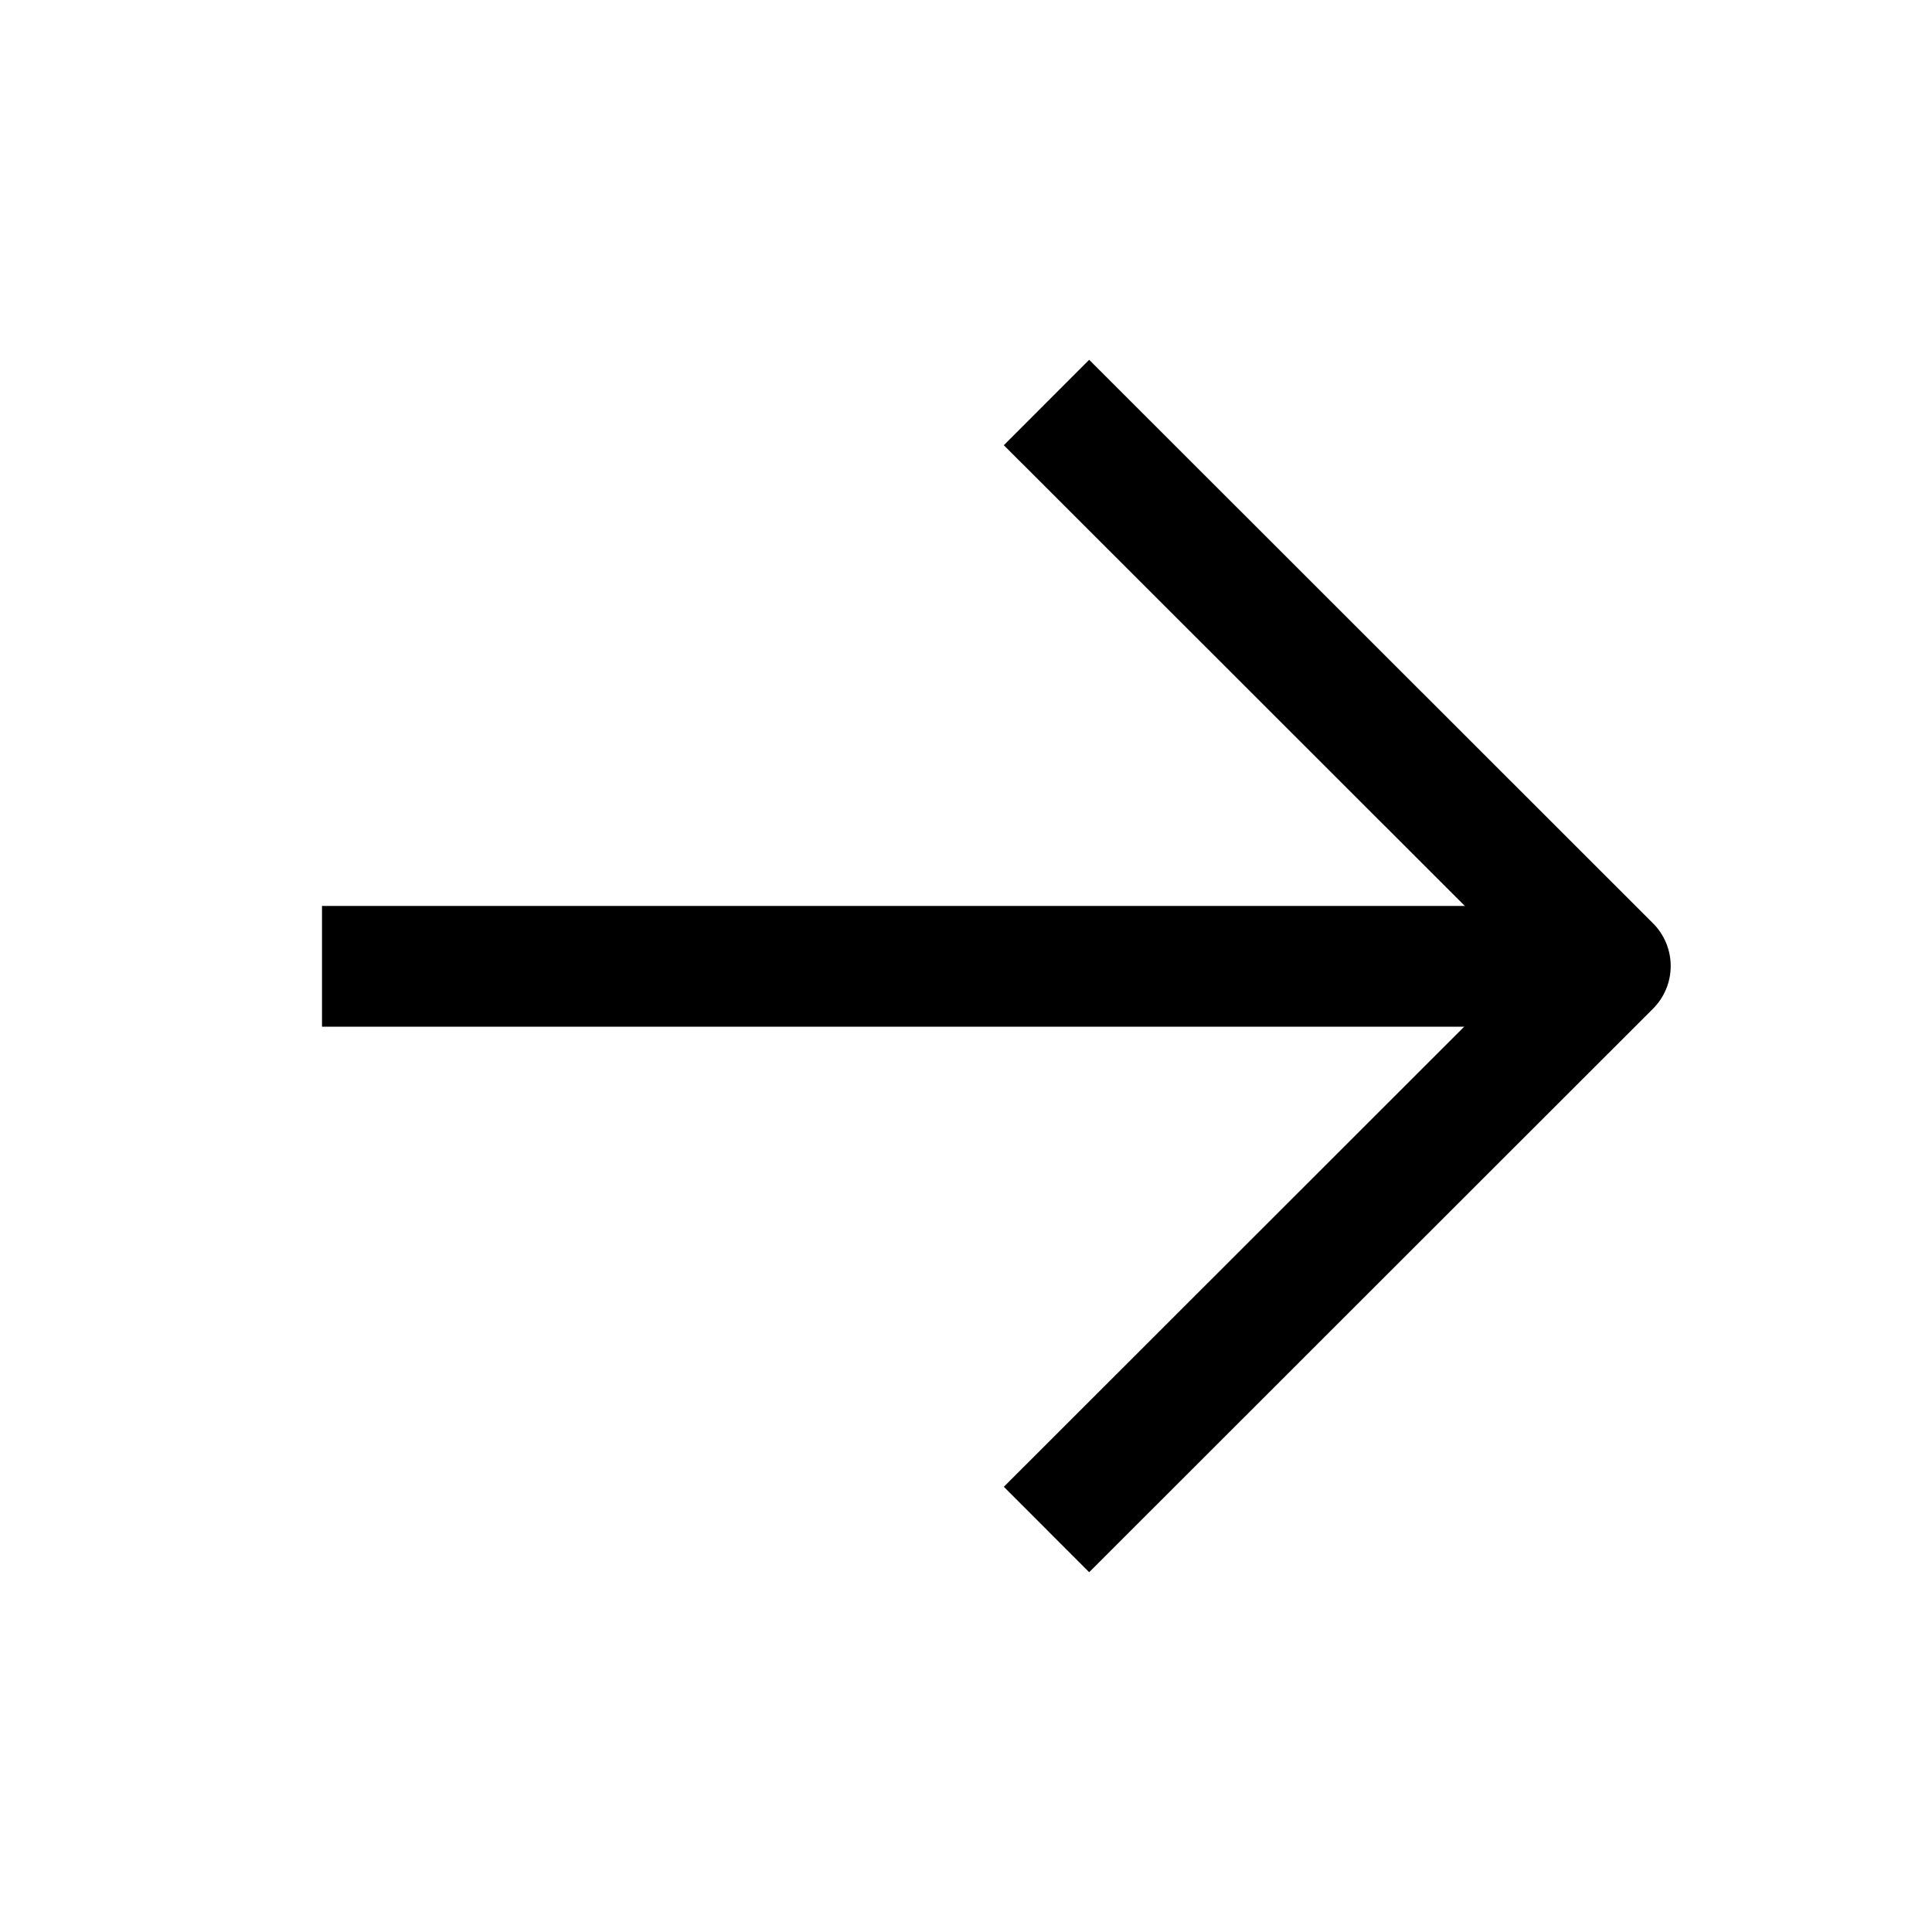 <svg width="24" height="24" viewBox="0 0 24 24" fill="none" xmlns="http://www.w3.org/2000/svg">
<path d="M4 12.004H20" stroke="black" stroke-width="1.5"/>
<path d="M13 5L20.004 12L13 19" stroke="black" stroke-width="1.5" stroke-linejoin="round"/>
</svg>
